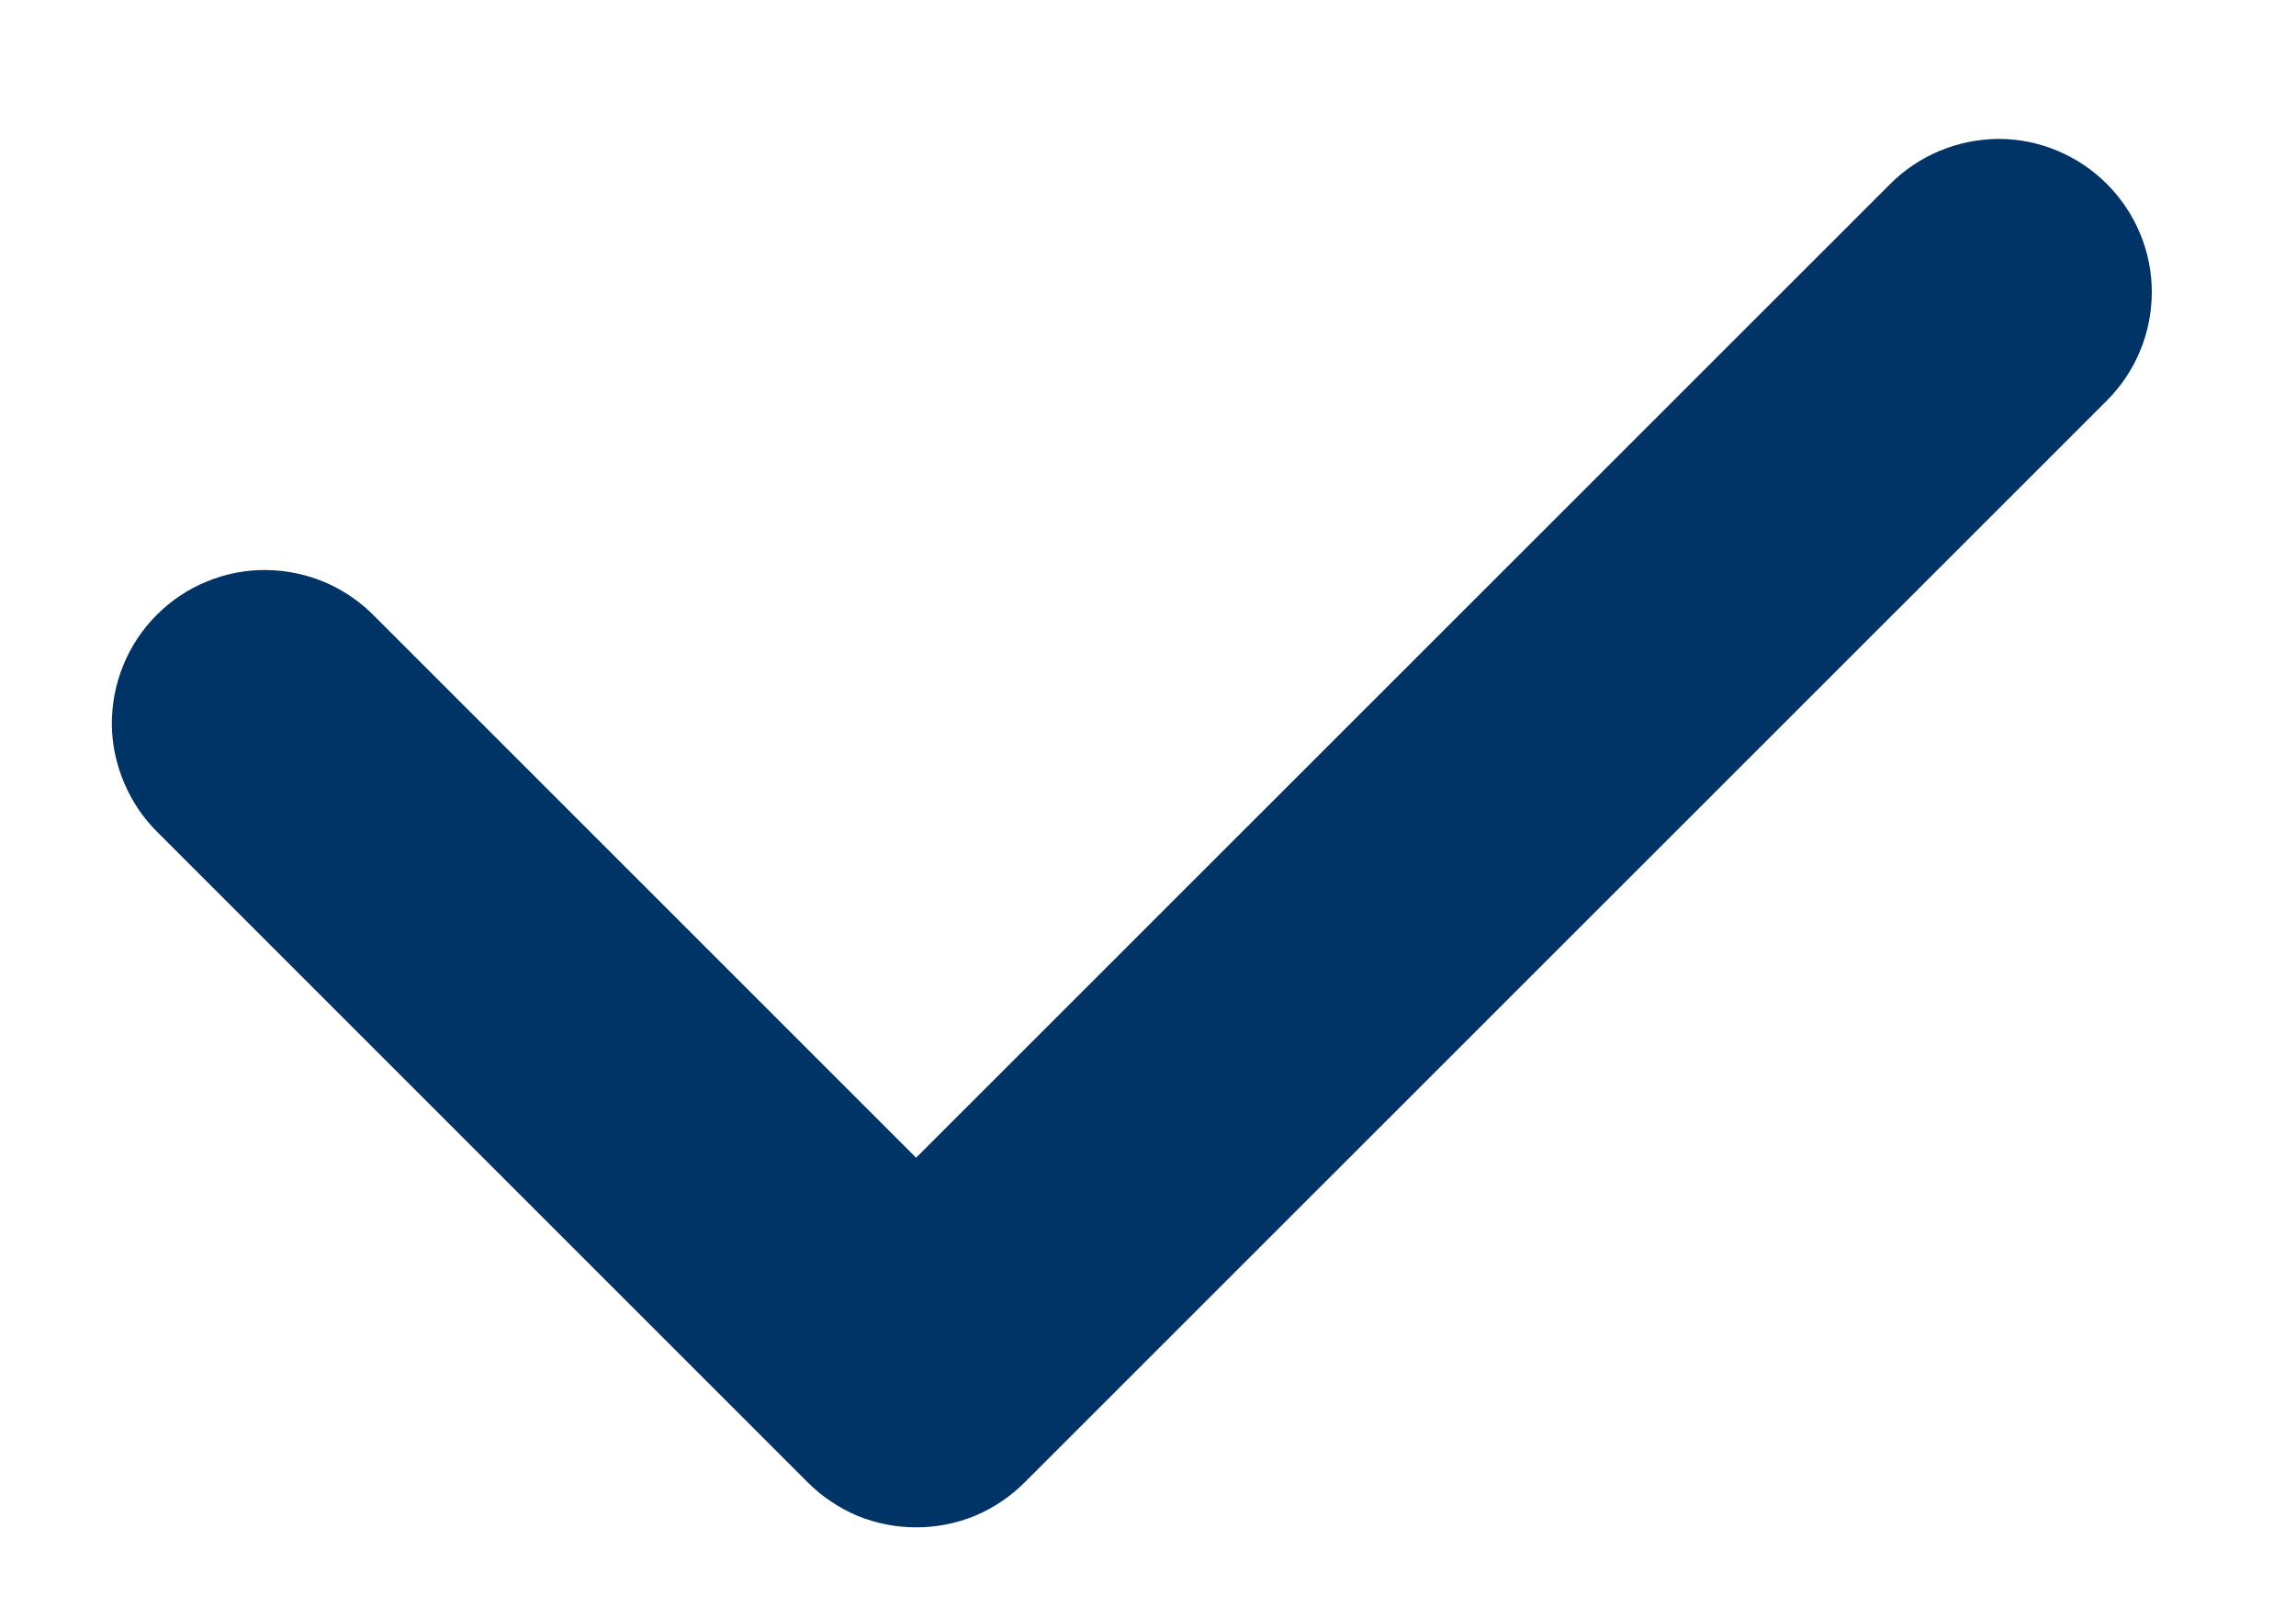 <svg width="10" height="7" viewBox="0 0 10 7" fill="none" xmlns="http://www.w3.org/2000/svg">
<path d="M3.99 6.653C3.903 6.653 3.816 6.636 3.735 6.603C3.655 6.569 3.581 6.52 3.519 6.458L0.691 3.63C0.627 3.568 0.577 3.495 0.542 3.413C0.507 3.332 0.488 3.245 0.487 3.156C0.487 3.067 0.503 2.98 0.537 2.898C0.57 2.816 0.62 2.741 0.682 2.679C0.745 2.616 0.819 2.566 0.901 2.533C0.983 2.499 1.071 2.482 1.159 2.483C1.248 2.484 1.335 2.502 1.417 2.537C1.498 2.572 1.572 2.623 1.633 2.686L3.99 5.043L8.233 0.801C8.358 0.676 8.528 0.606 8.705 0.605C8.881 0.605 9.051 0.676 9.176 0.801C9.301 0.926 9.372 1.095 9.372 1.272C9.372 1.449 9.302 1.619 9.177 1.744L4.462 6.458C4.4 6.52 4.326 6.569 4.246 6.603C4.165 6.636 4.078 6.653 3.99 6.653V6.653Z" fill="#003467"/>
</svg>

